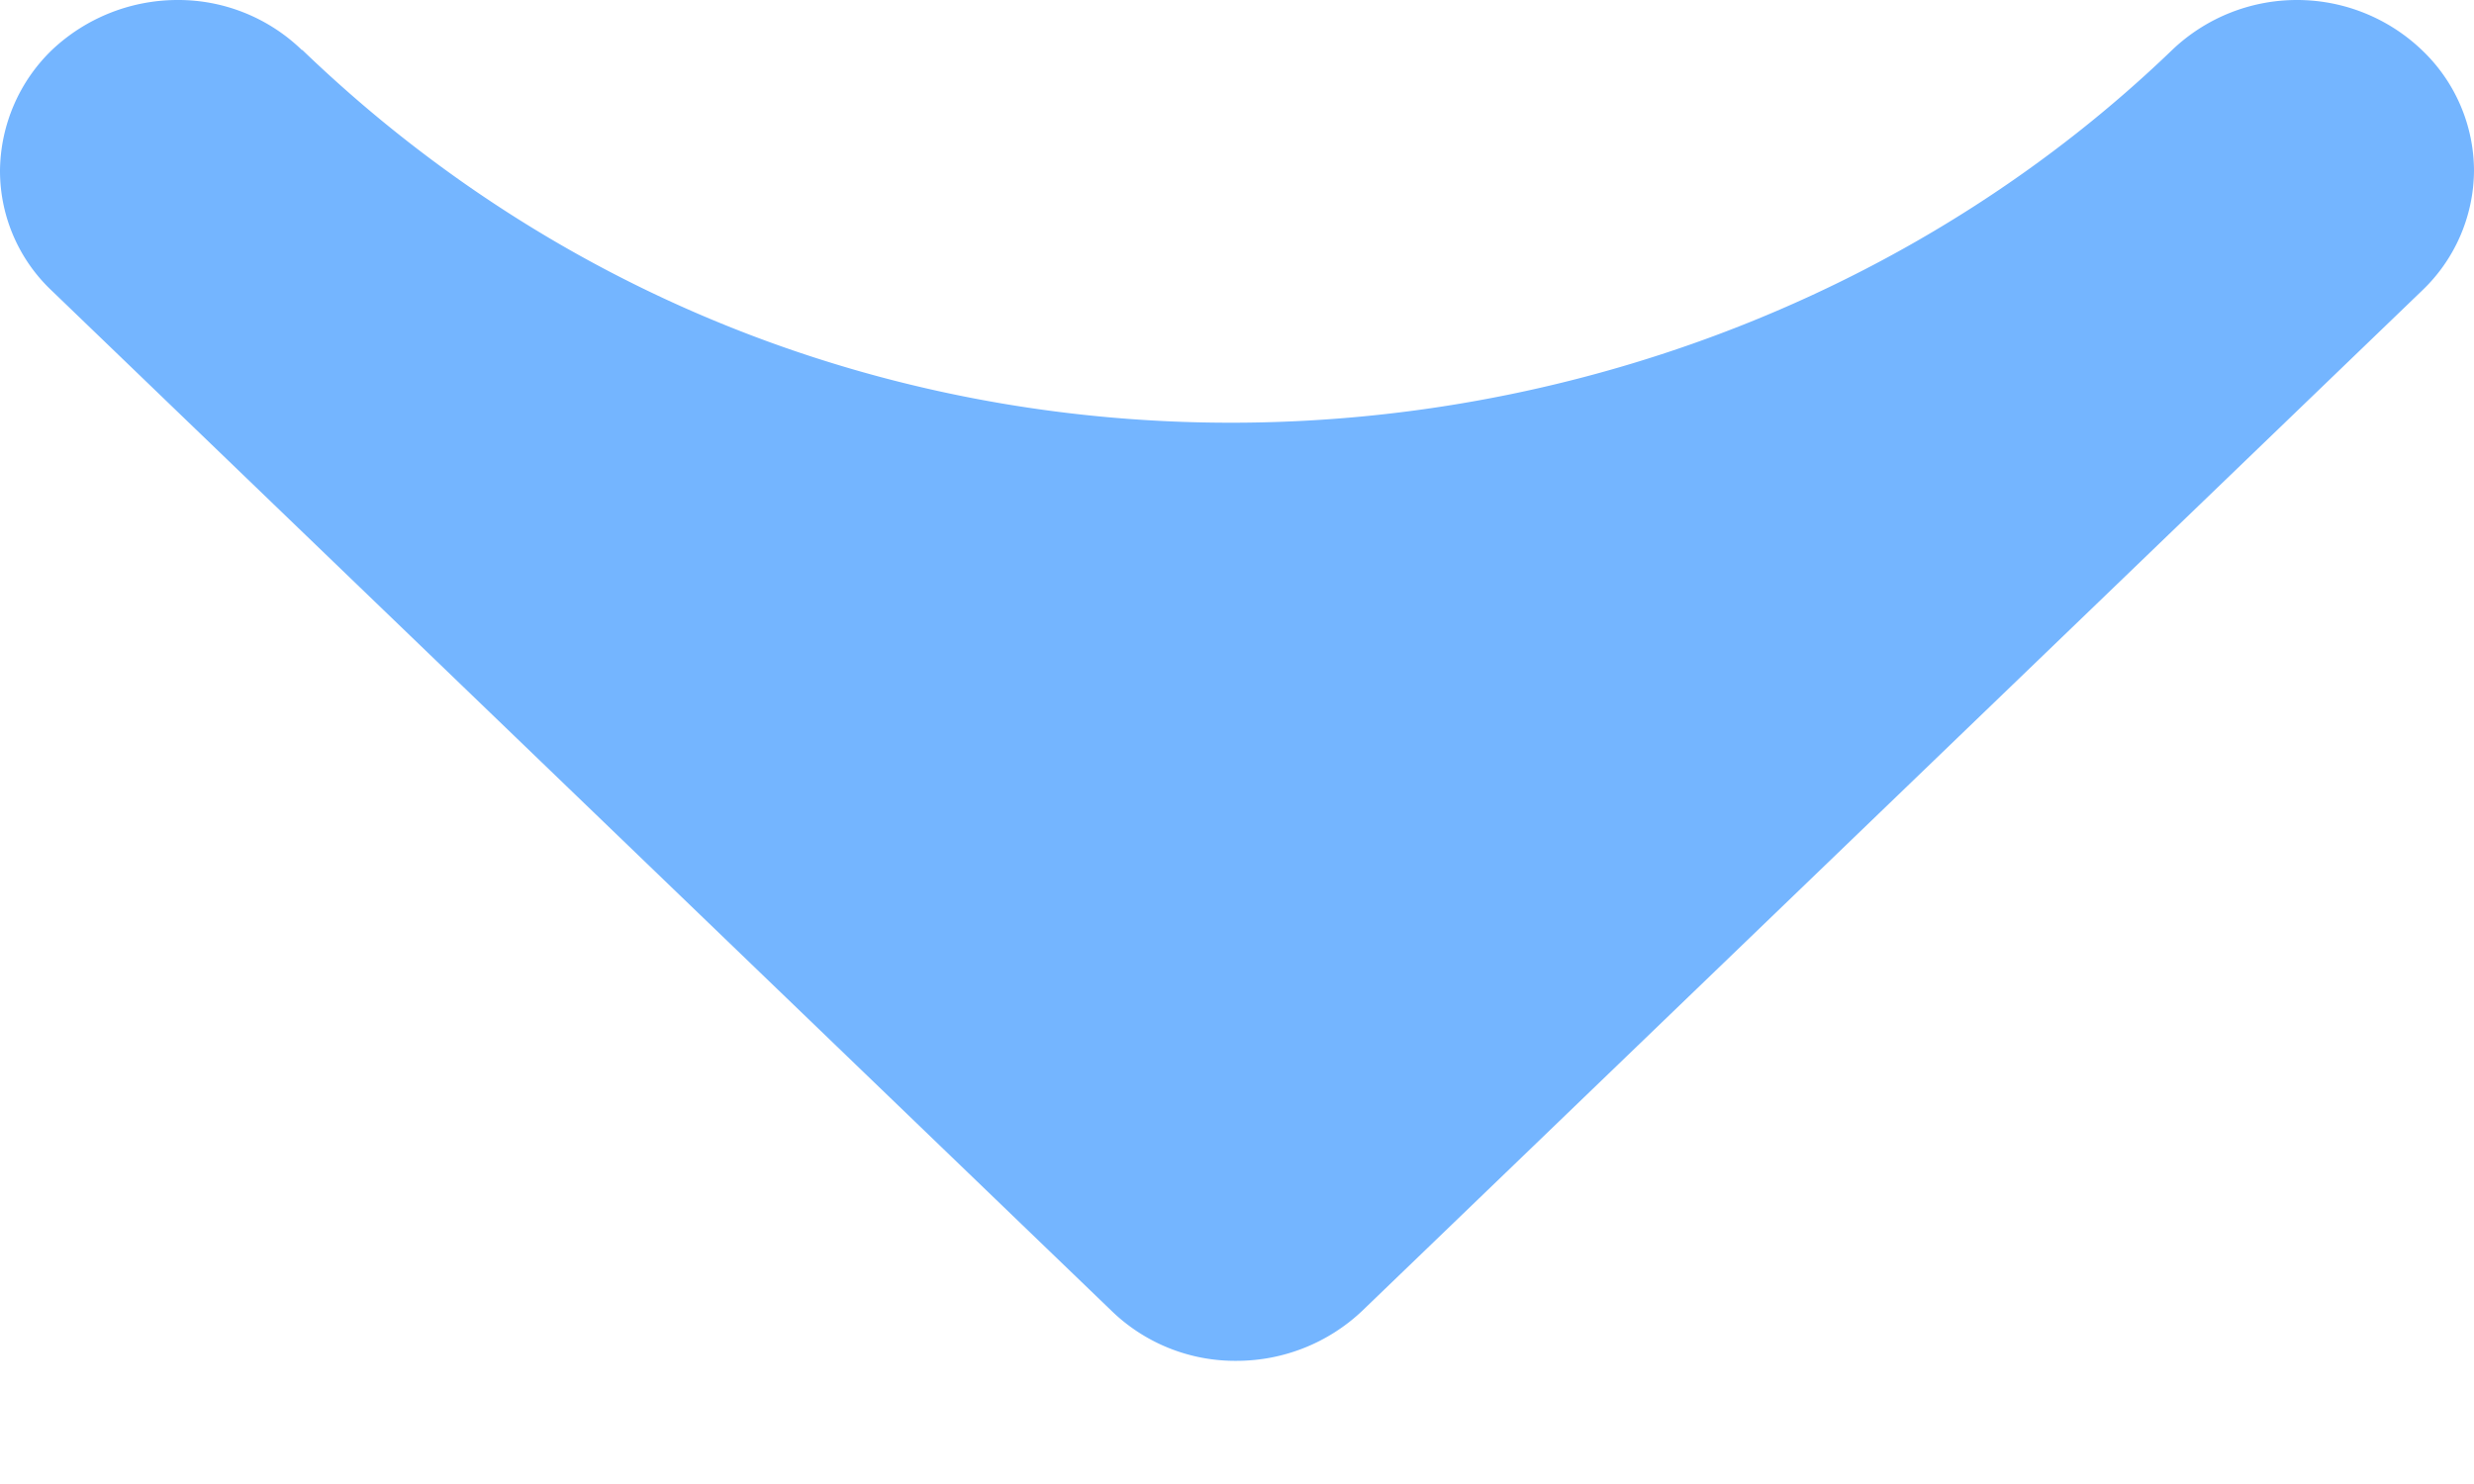 <svg width="10" height="6" fill="none" xmlns="http://www.w3.org/2000/svg"><path fill-rule="evenodd" clip-rule="evenodd" d="M1.22.202A.718.718 0 00.716 0 .74.74 0 00.21.202.687.687 0 000 .69a.666.666 0 00.21.486L4.493 5.3A.717.717 0 005 5.502a.738.738 0 00.506-.202L9.79 1.175A.675.675 0 0010 .69a.675.675 0 00-.21-.487A.73.73 0 009.286 0a.73.73 0 00-.506.202c-1.973 1.9-5.36 2.116-7.558 0z" fill="#74B5FF"/></svg>